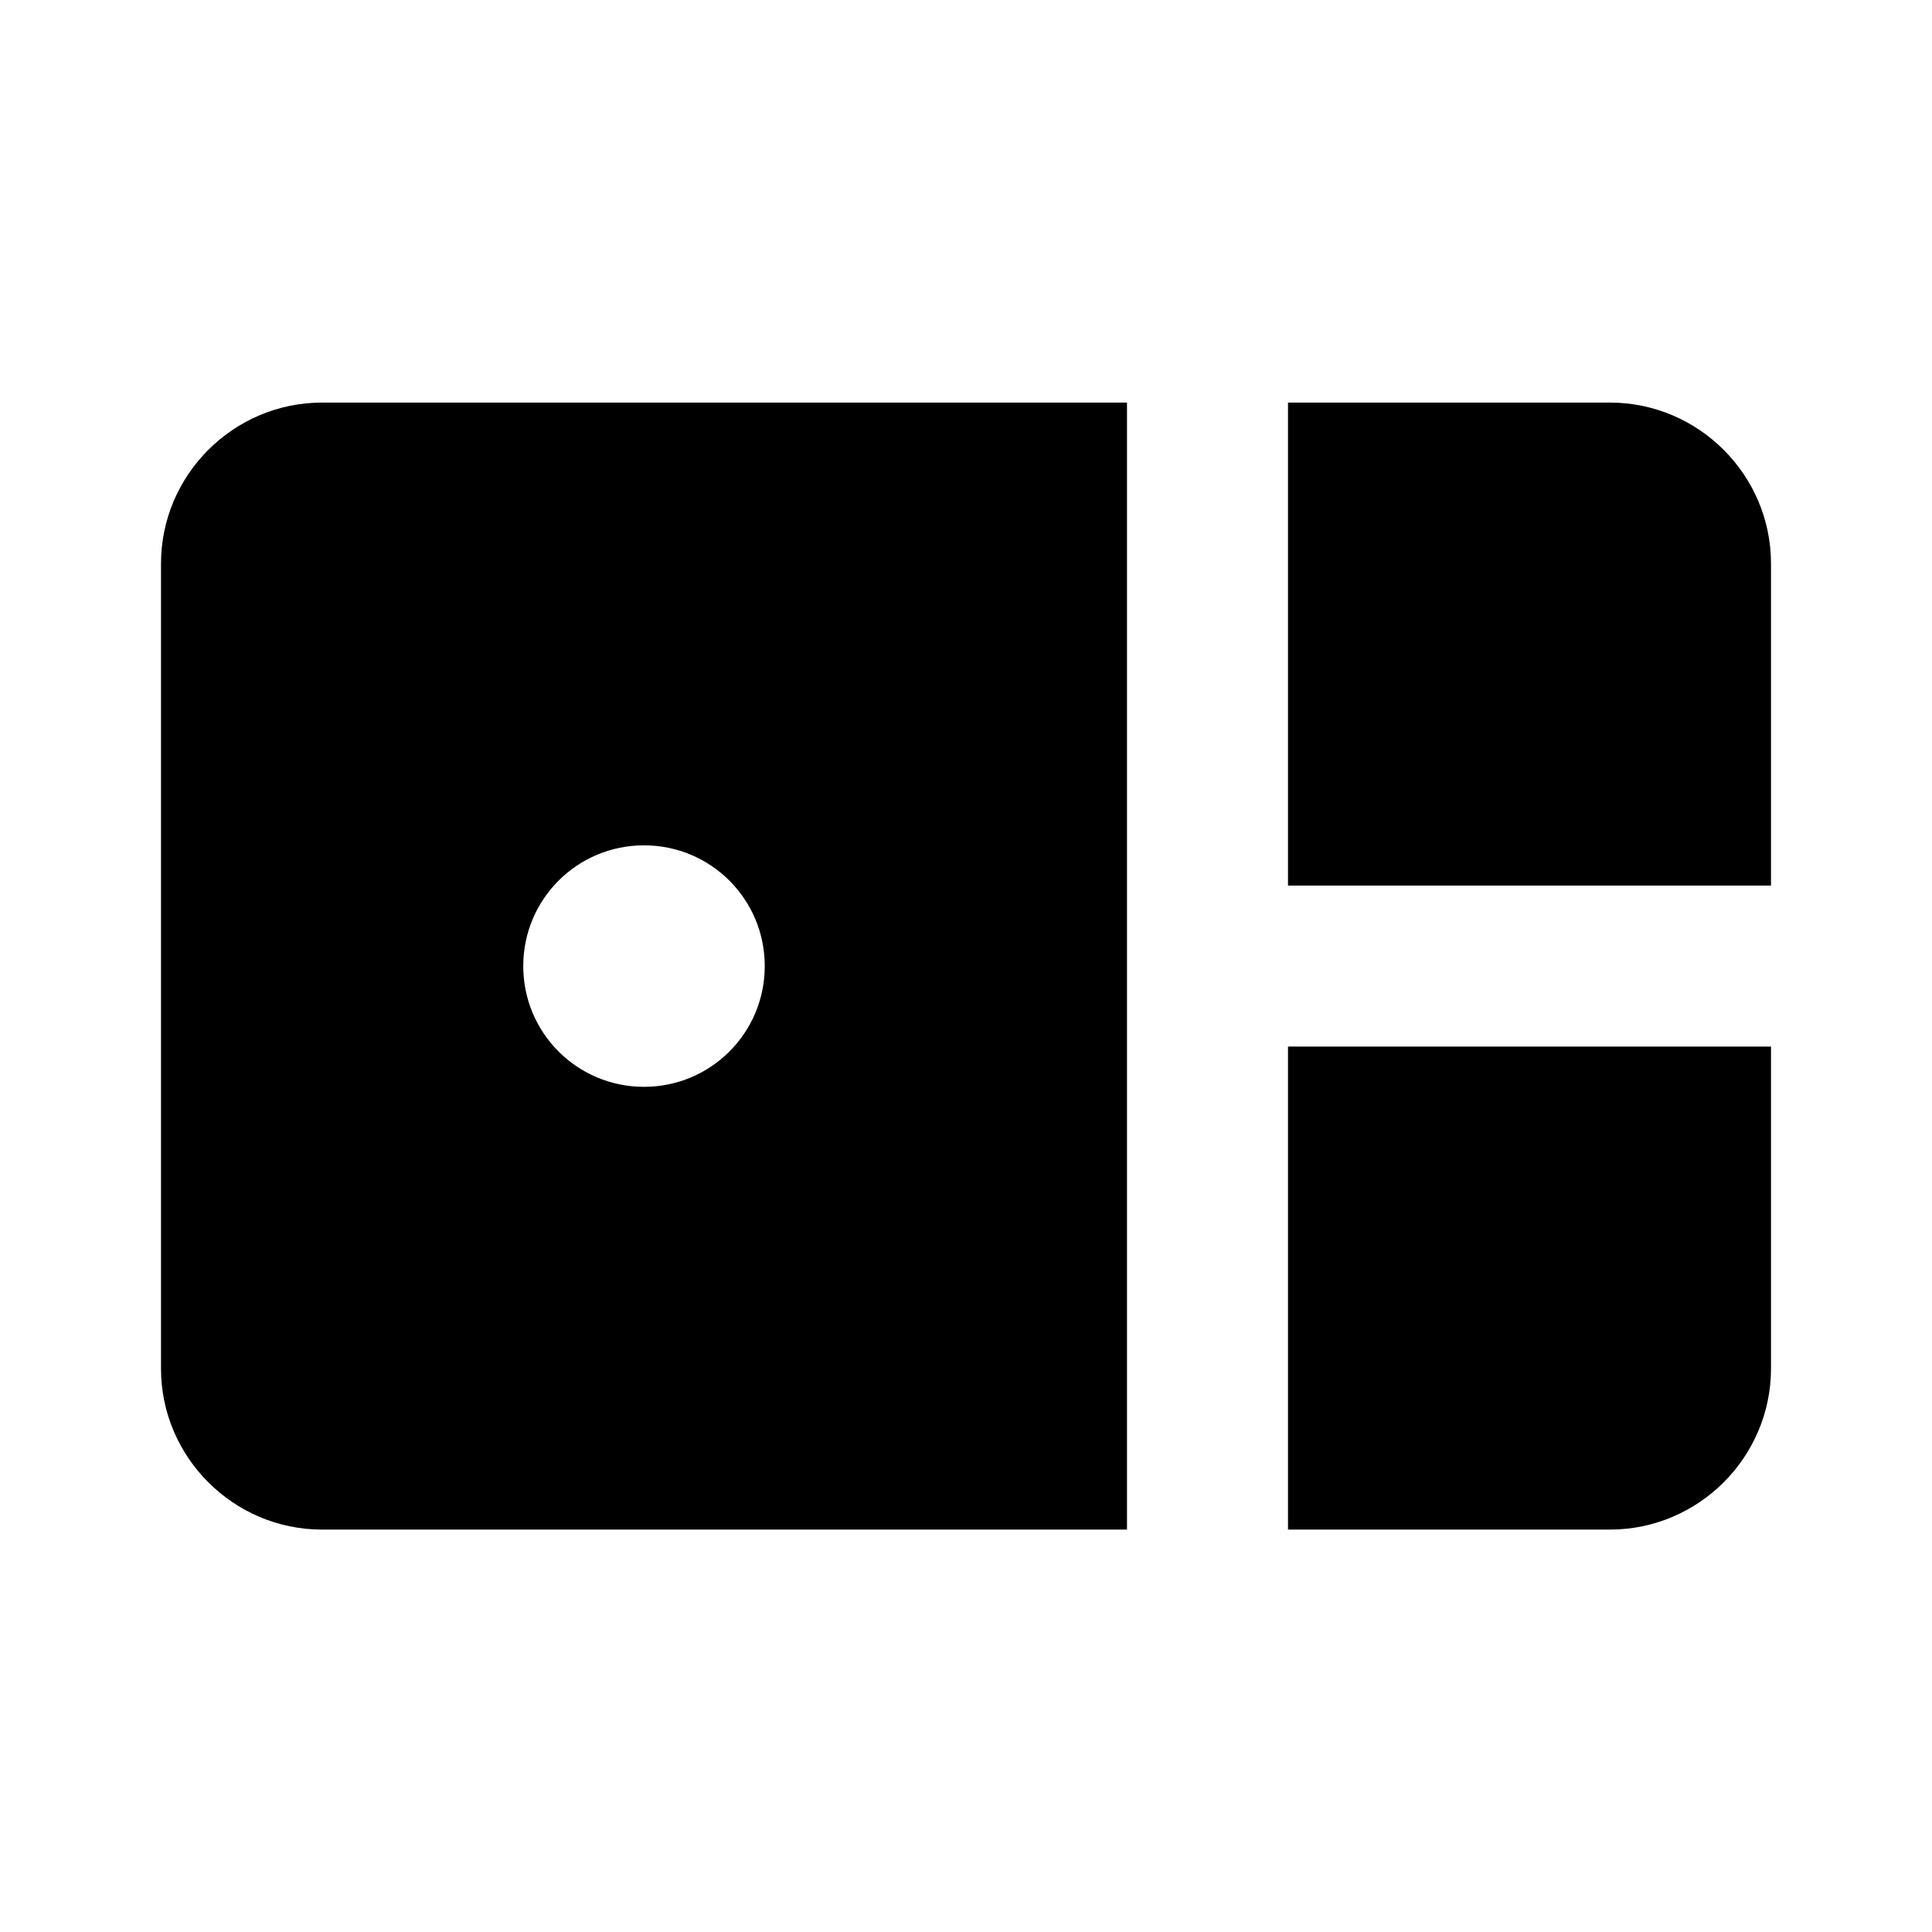 <svg   viewBox="0 0 24 24" fill="none" xmlns="http://www.w3.org/2000/svg">
<g clip-path="url(#clip0_61_17302)">
<path d="M16 11.001V5.001H20C21.1 5.001 22 5.901 22 7.001V11.001H16ZM20 19.001C21.1 19.001 22 18.101 22 17.001V13.001H16V19.001H20ZM14 5.001V19.001H4C2.9 19.001 2 18.101 2 17.001V7.001C2 5.901 2.9 5.001 4 5.001H14ZM9.5 12.001C9.5 11.171 8.83 10.501 8 10.501C7.17 10.501 6.5 11.171 6.5 12.001C6.5 12.831 7.17 13.501 8 13.501C8.83 13.501 9.5 12.831 9.5 12.001Z" fill="black"/>
</g>
<defs>
<clipPath id="clip0_61_17302">
<rect width="24" height="24" fill="white" transform="translate(0 0.001)"/>
</clipPath>
</defs>
</svg>
